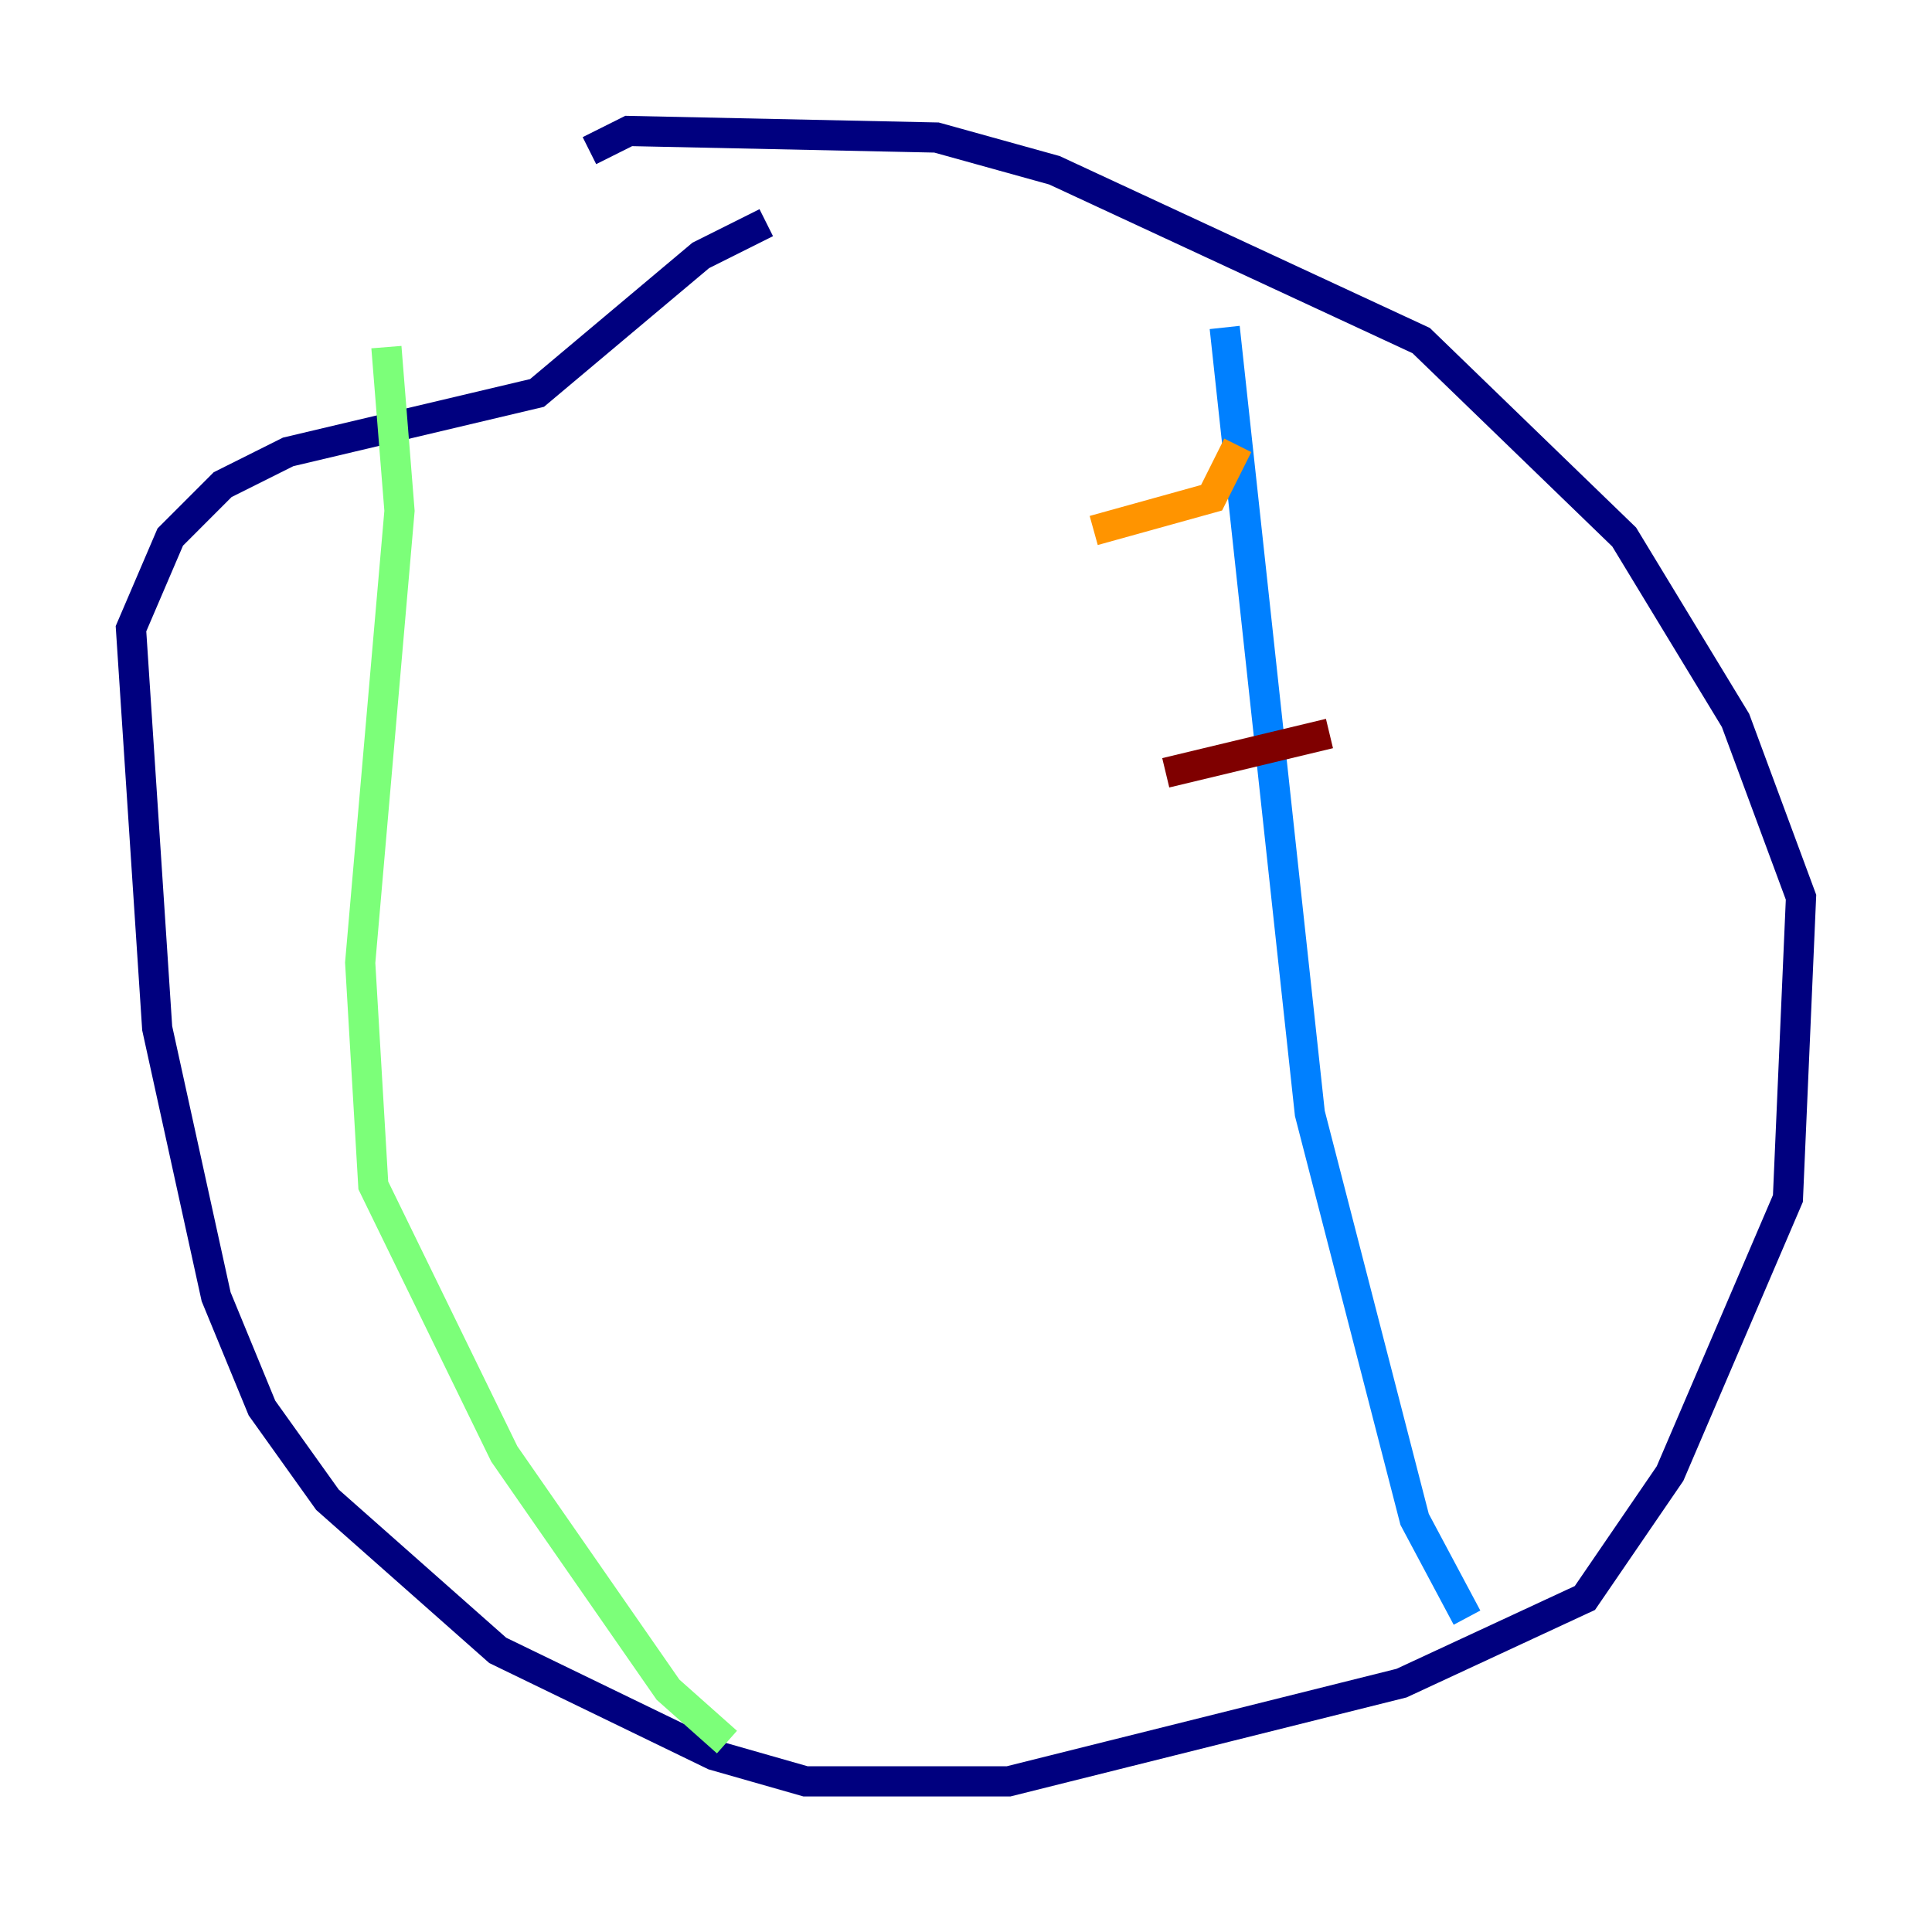 <?xml version="1.0" encoding="utf-8" ?>
<svg baseProfile="tiny" height="128" version="1.2" viewBox="0,0,128,128" width="128" xmlns="http://www.w3.org/2000/svg" xmlns:ev="http://www.w3.org/2001/xml-events" xmlns:xlink="http://www.w3.org/1999/xlink"><defs /><polyline fill="none" points="39.051,9.98 41.654,8.678 62.047,9.112 69.858,11.281 94.156,22.563 107.607,35.58 114.983,47.729 119.322,59.444 118.454,79.403 110.644,97.627 105.003,105.871 92.854,111.512 66.82,118.02 53.37,118.02 47.295,116.285 32.976,109.342 21.695,99.363 17.356,93.288 14.319,85.912 10.414,68.122 8.678,41.654 11.281,35.58 14.752,32.108 19.091,29.939 35.58,26.034 46.427,16.922 50.766,14.752" stroke="#00007f" stroke-width="2" /><polyline fill="none" points="81.139,21.695 86.78,73.763 93.722,100.664 97.193,107.173" stroke="#0080ff" stroke-width="2" /><polyline fill="none" points="25.6,22.997 26.468,33.844 23.864,63.783 24.732,78.536 33.41,96.325 44.258,111.946 48.163,115.417" stroke="#7cff79" stroke-width="2" /><polyline fill="none" points="82.007,29.505 80.271,32.976 72.461,35.146" stroke="#ff9400" stroke-width="2" /><polyline fill="none" points="88.081,48.597 77.234,51.2" stroke="#7f0000" stroke-width="2" /></svg>